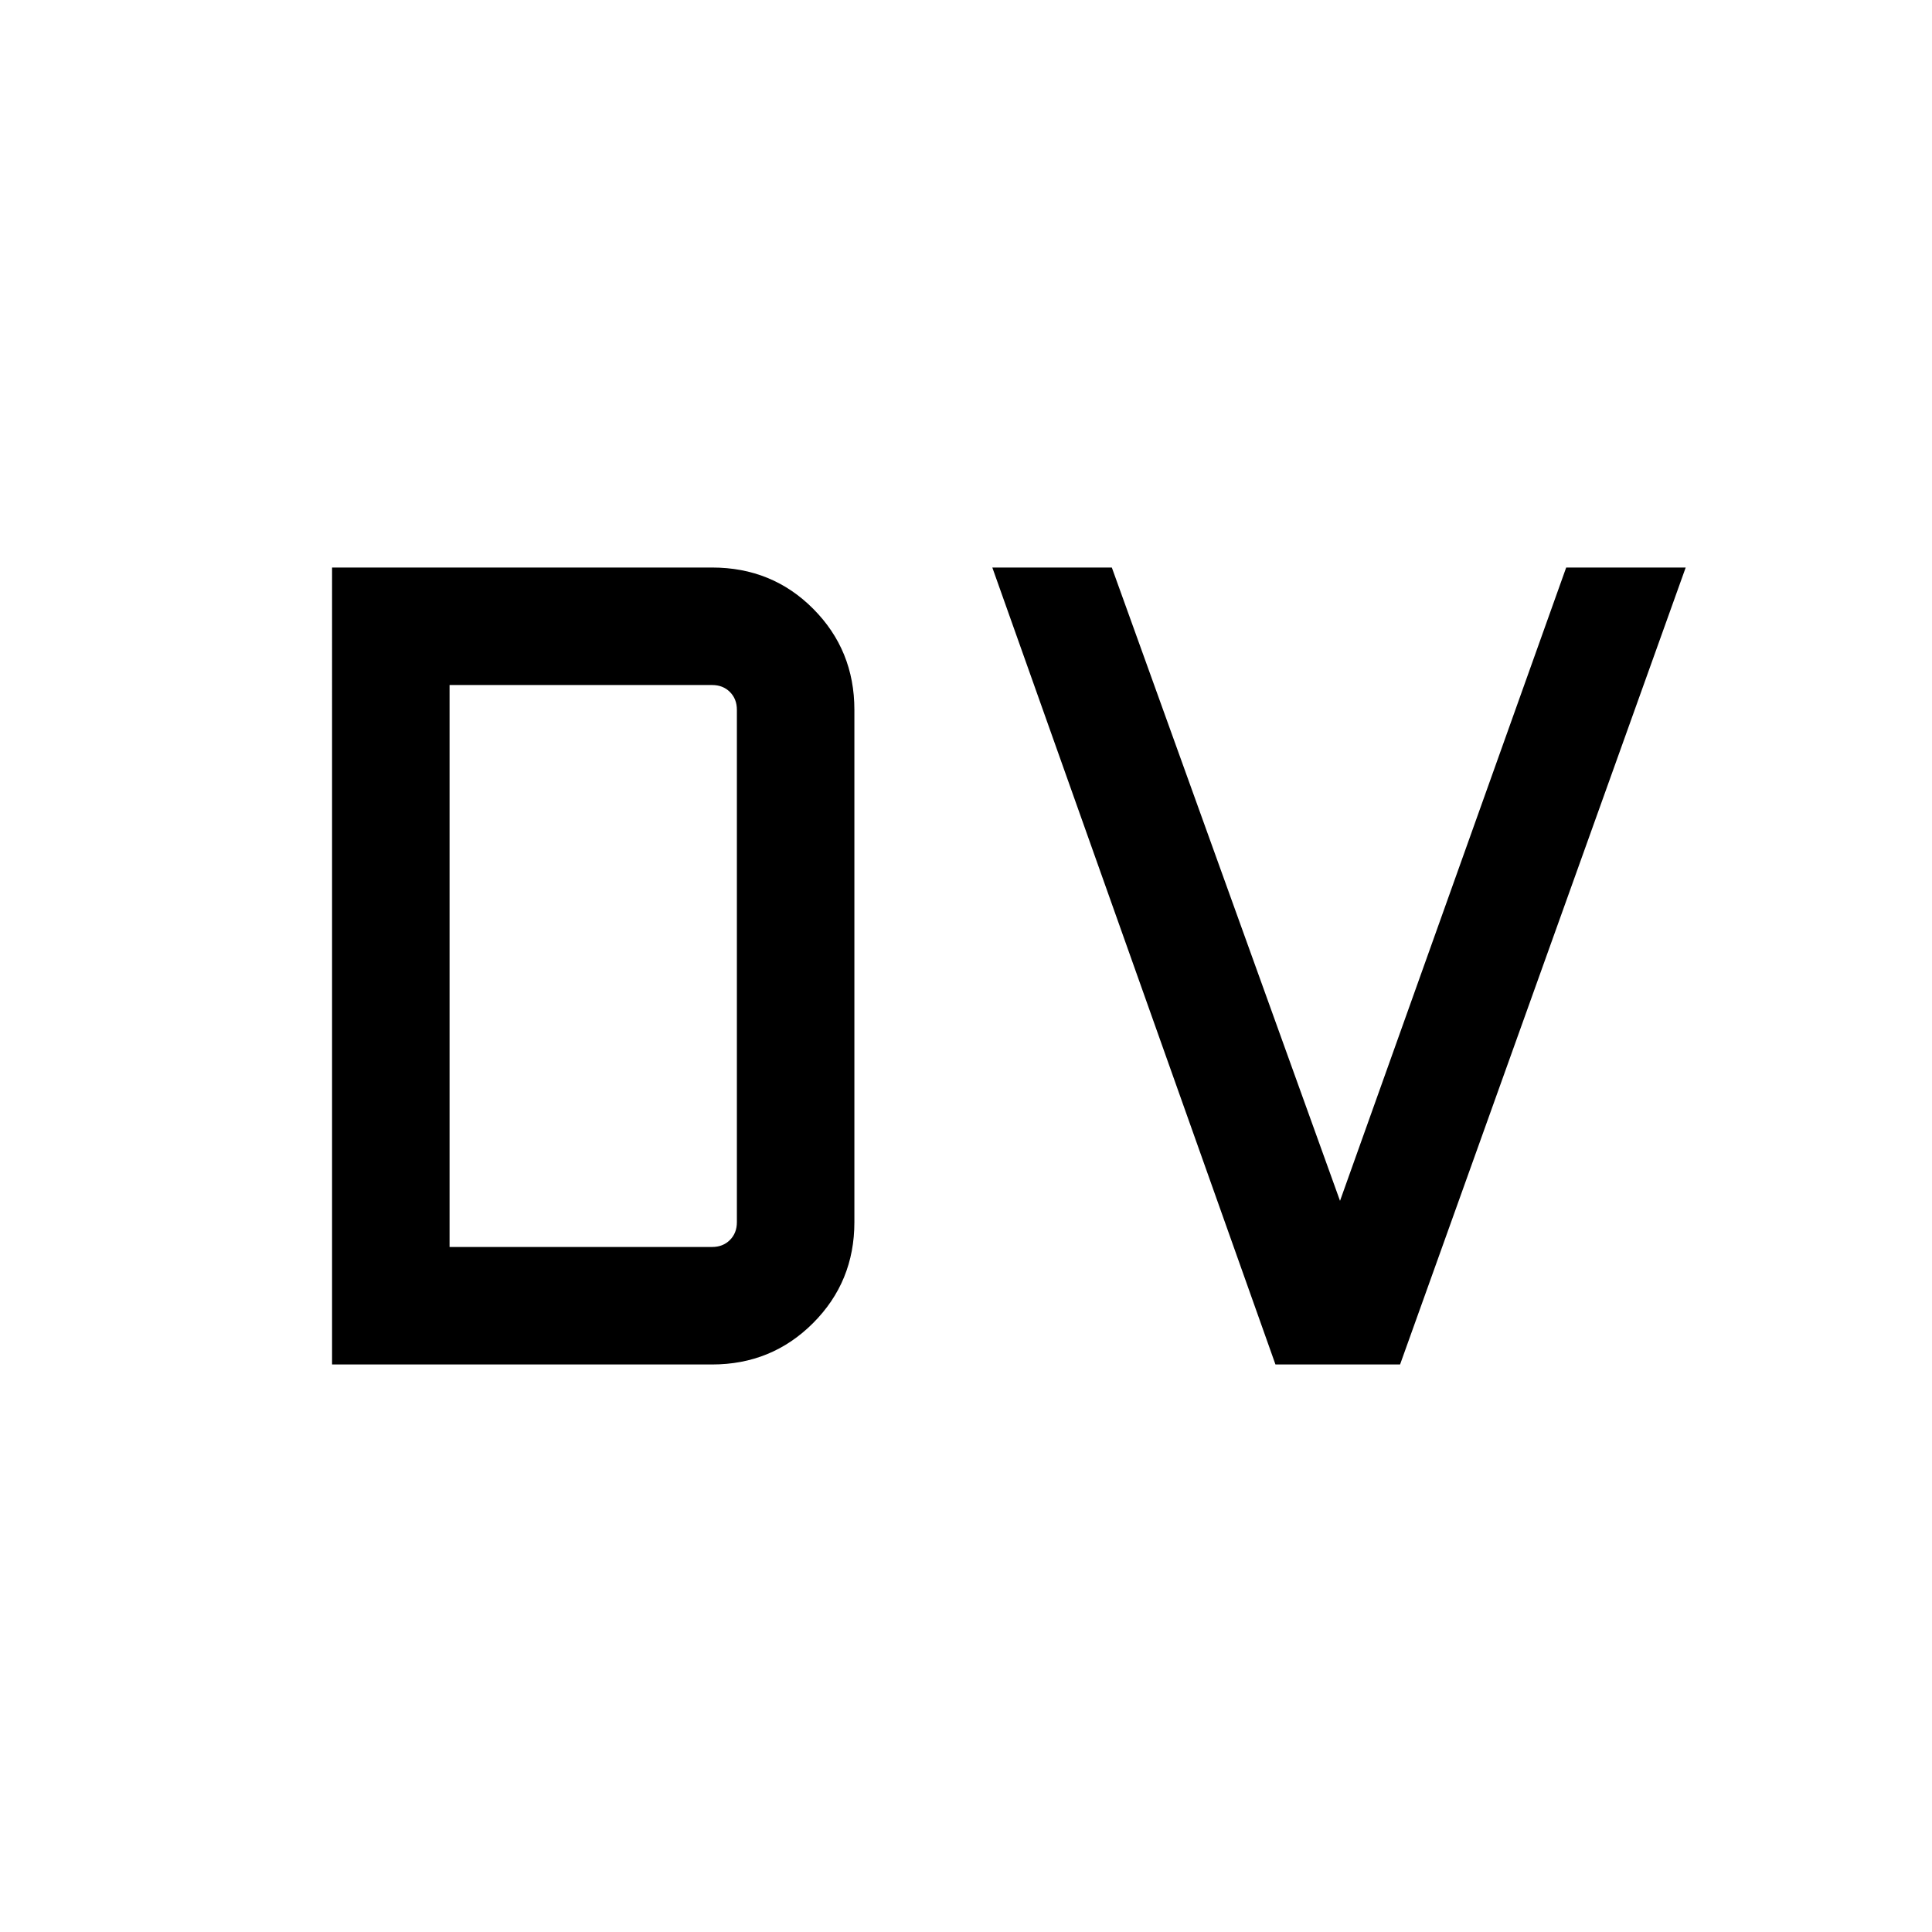 <svg xmlns="http://www.w3.org/2000/svg" height="48" viewBox="0 96 960 960" width="48"><path d="M223.385 715.616h130.461q5.385 0 8.847-3.462 3.462-3.462 3.462-8.847V448.693q0-5.385-3.462-8.847-3.462-3.462-8.847-3.462H223.385v279.232Zm-58.384 58.383V378.001h188.845q29.847 0 50.27 20.548 20.423 20.548 20.423 50.144v254.614q0 29.596-20.548 50.144t-50.145 20.548H165.001Zm468.768 0L493.078 378.001h59.383l113.385 314.692L778.23 378.001h59.384L695.691 773.999h-61.922Z"/></svg>